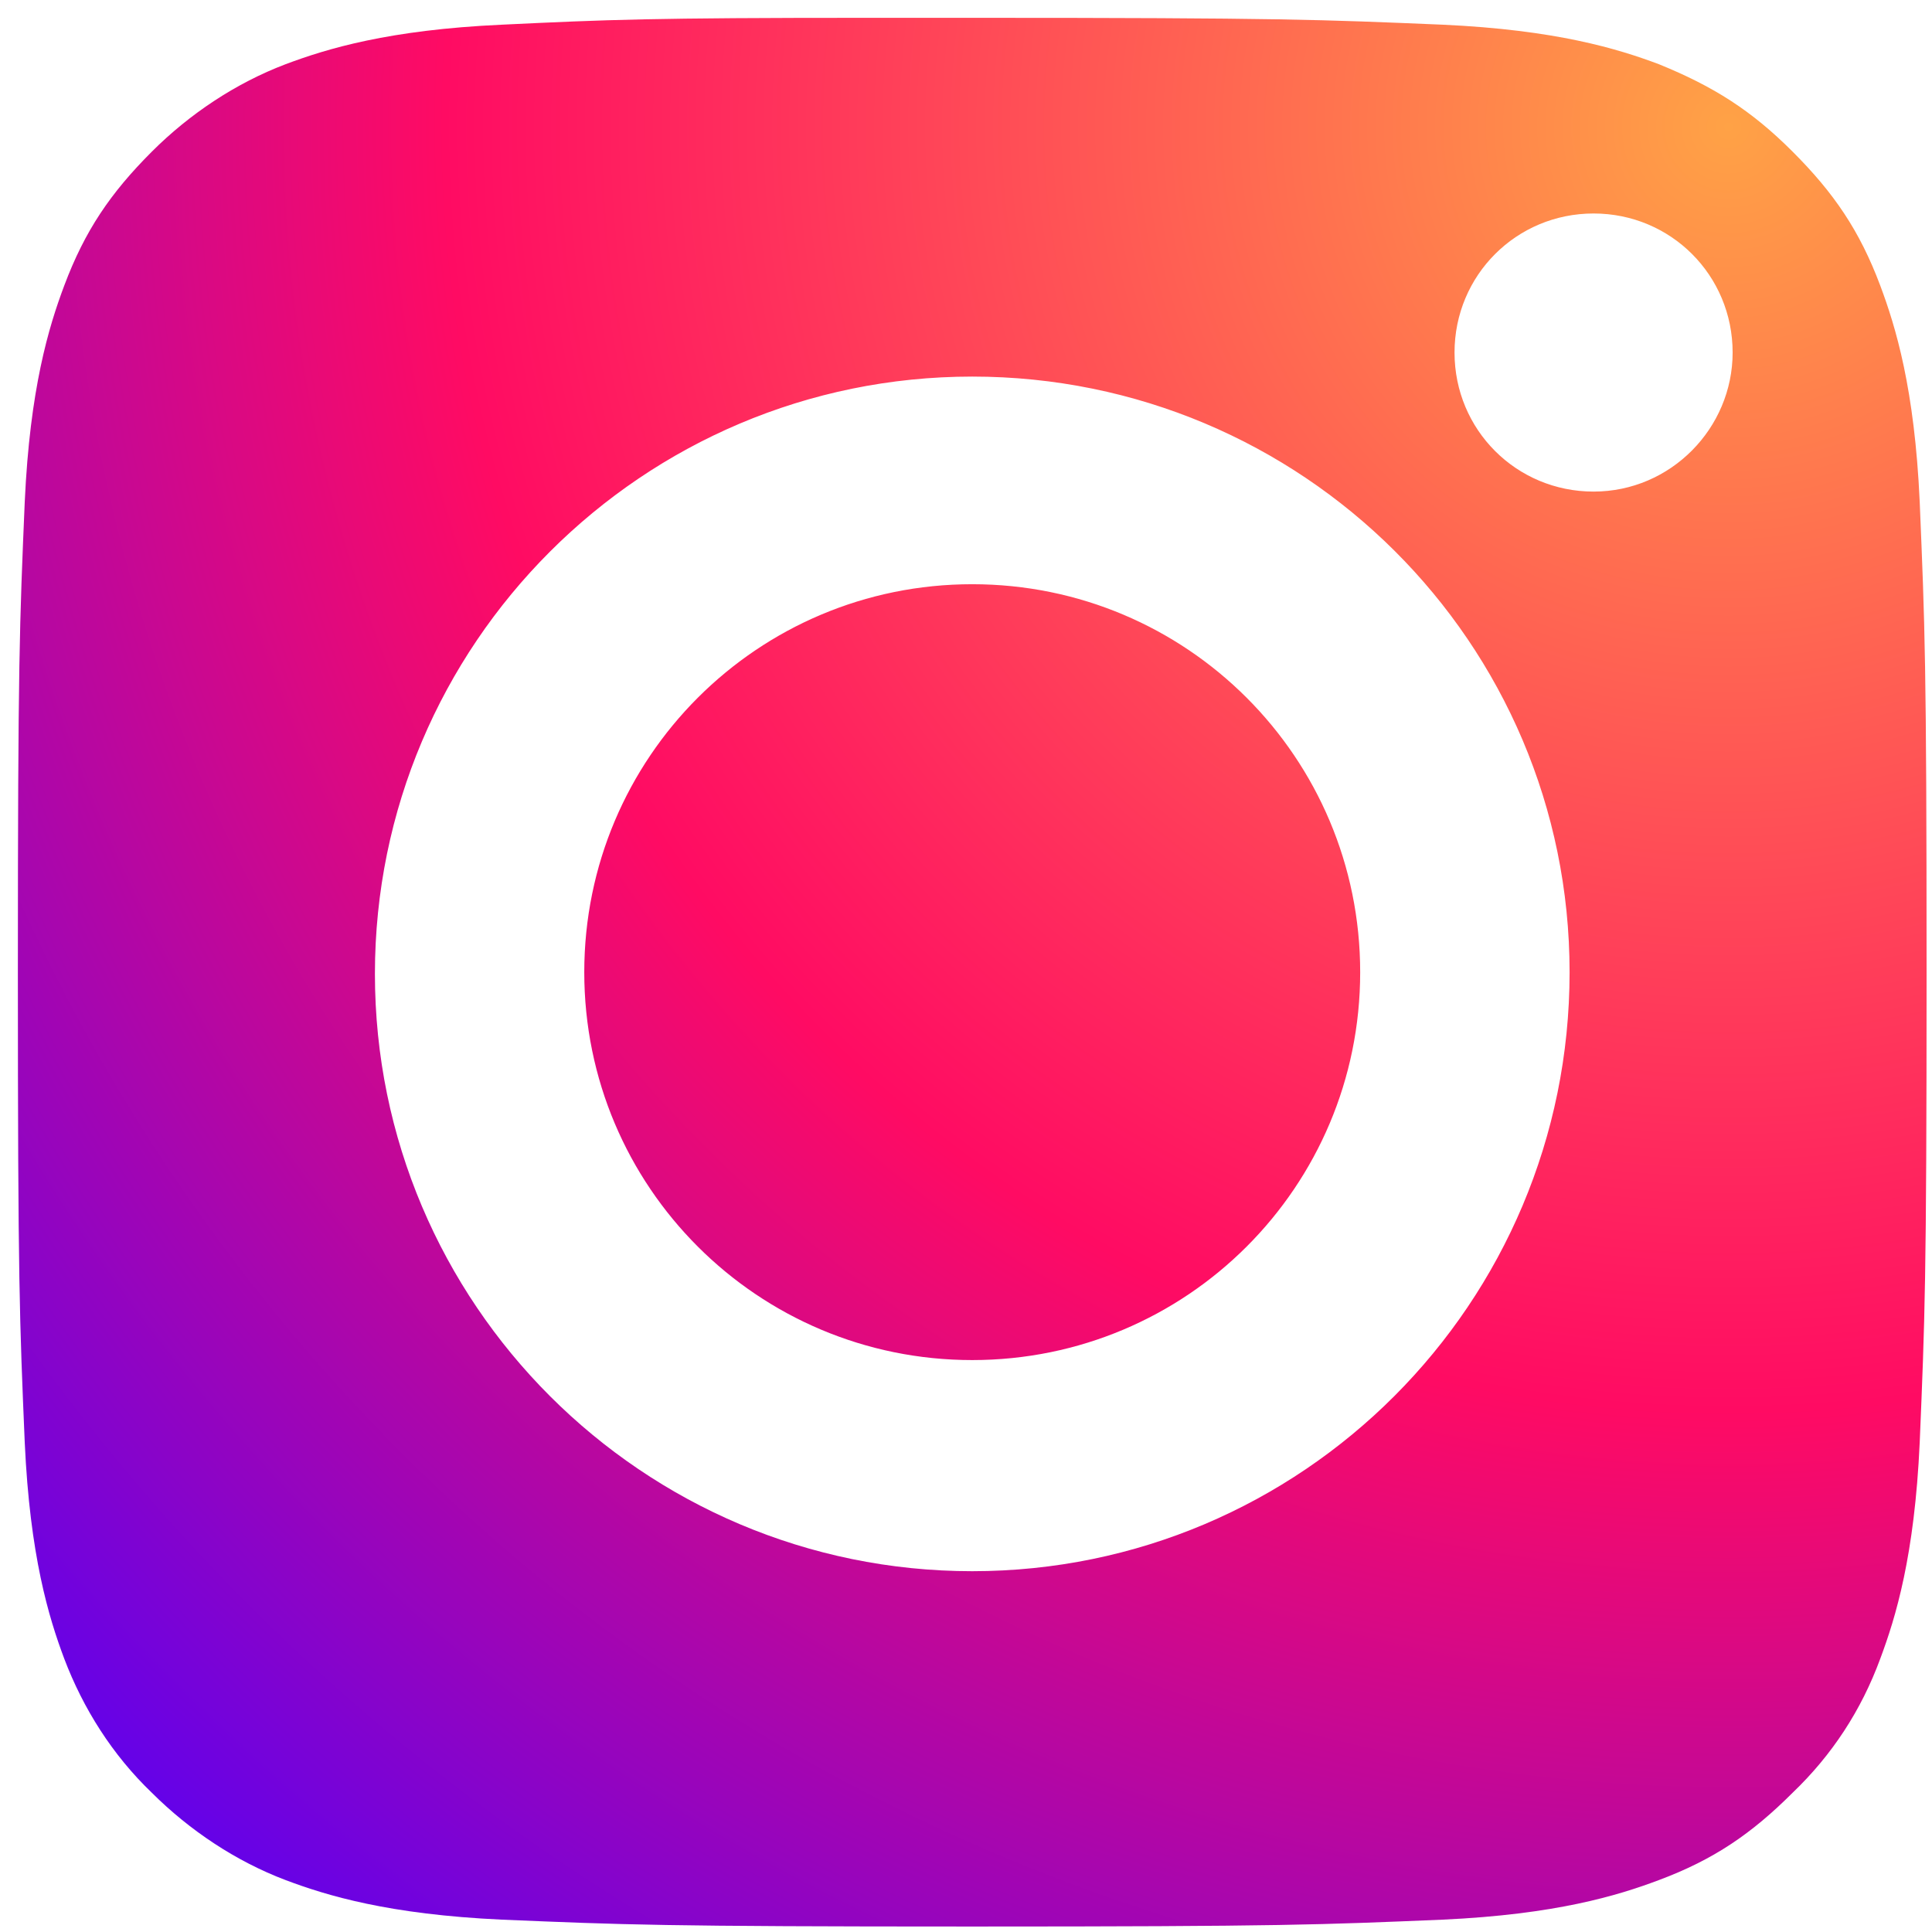 <svg width="36" height="36" viewBox="0 0 36 36" fill="none" xmlns="http://www.w3.org/2000/svg">
<path fill-rule="evenodd" clip-rule="evenodd" d="M18.116 10.886C14.118 10.886 10.887 14.117 10.887 18.116C10.887 22.113 14.118 25.343 18.116 25.343C22.114 25.343 25.345 22.113 25.345 18.116C25.345 14.117 22.114 10.886 18.116 10.886ZM29.694 9.16C28.255 9.16 27.103 8.009 27.103 6.569C27.103 5.13 28.255 3.978 29.694 3.978C31.134 3.978 32.285 5.13 32.285 6.569C32.285 7.976 31.134 9.16 29.694 9.16ZM18.116 29.277C11.975 29.277 6.986 24.288 6.986 18.146C6.986 12.005 11.975 7.017 18.116 7.017C24.258 7.017 29.247 11.973 29.247 18.116C29.247 24.288 24.258 29.277 18.116 29.277ZM35.771 9.352C35.676 7.241 35.323 6.089 35.036 5.322C34.652 4.298 34.172 3.595 33.404 2.827C32.637 2.059 31.933 1.612 30.91 1.196C30.142 0.908 28.991 0.556 26.88 0.46C24.609 0.365 23.905 0.332 18.116 0.332H16.165C12.136 0.332 11.336 0.365 9.352 0.46C7.242 0.556 6.091 0.908 5.323 1.196C4.395 1.548 3.532 2.123 2.828 2.827C2.06 3.595 1.581 4.298 1.197 5.322C0.909 6.089 0.557 7.241 0.461 9.352C0.365 11.621 0.333 12.325 0.333 18.116C0.333 23.904 0.365 24.608 0.461 26.878C0.557 28.989 0.909 30.14 1.197 30.907C1.549 31.835 2.093 32.699 2.828 33.404C3.532 34.106 4.395 34.682 5.323 35.033C6.091 35.322 7.242 35.673 9.352 35.77C11.624 35.865 12.327 35.898 18.116 35.898C23.905 35.898 24.609 35.865 26.88 35.77C28.991 35.673 30.142 35.322 30.91 35.033C31.933 34.651 32.637 34.17 33.404 33.404C34.14 32.699 34.683 31.867 35.036 30.907C35.323 30.14 35.676 28.989 35.771 26.878C35.867 24.576 35.899 23.904 35.899 18.116C35.899 12.325 35.867 11.655 35.771 9.352Z" fill="url(#paint0_radial)"/>
<defs>
<radialGradient id="paint0_radial" cx="0" cy="0" r="1" gradientUnits="userSpaceOnUse" gradientTransform="translate(32.627 2.42) rotate(133.969) scale(46.516)">
<stop stop-color="#FFA246"/>
<stop offset="0.52" stop-color="#FF0B63"/>
<stop offset="1" stop-color="#4A00FF"/>
</radialGradient>
</defs>
</svg>
